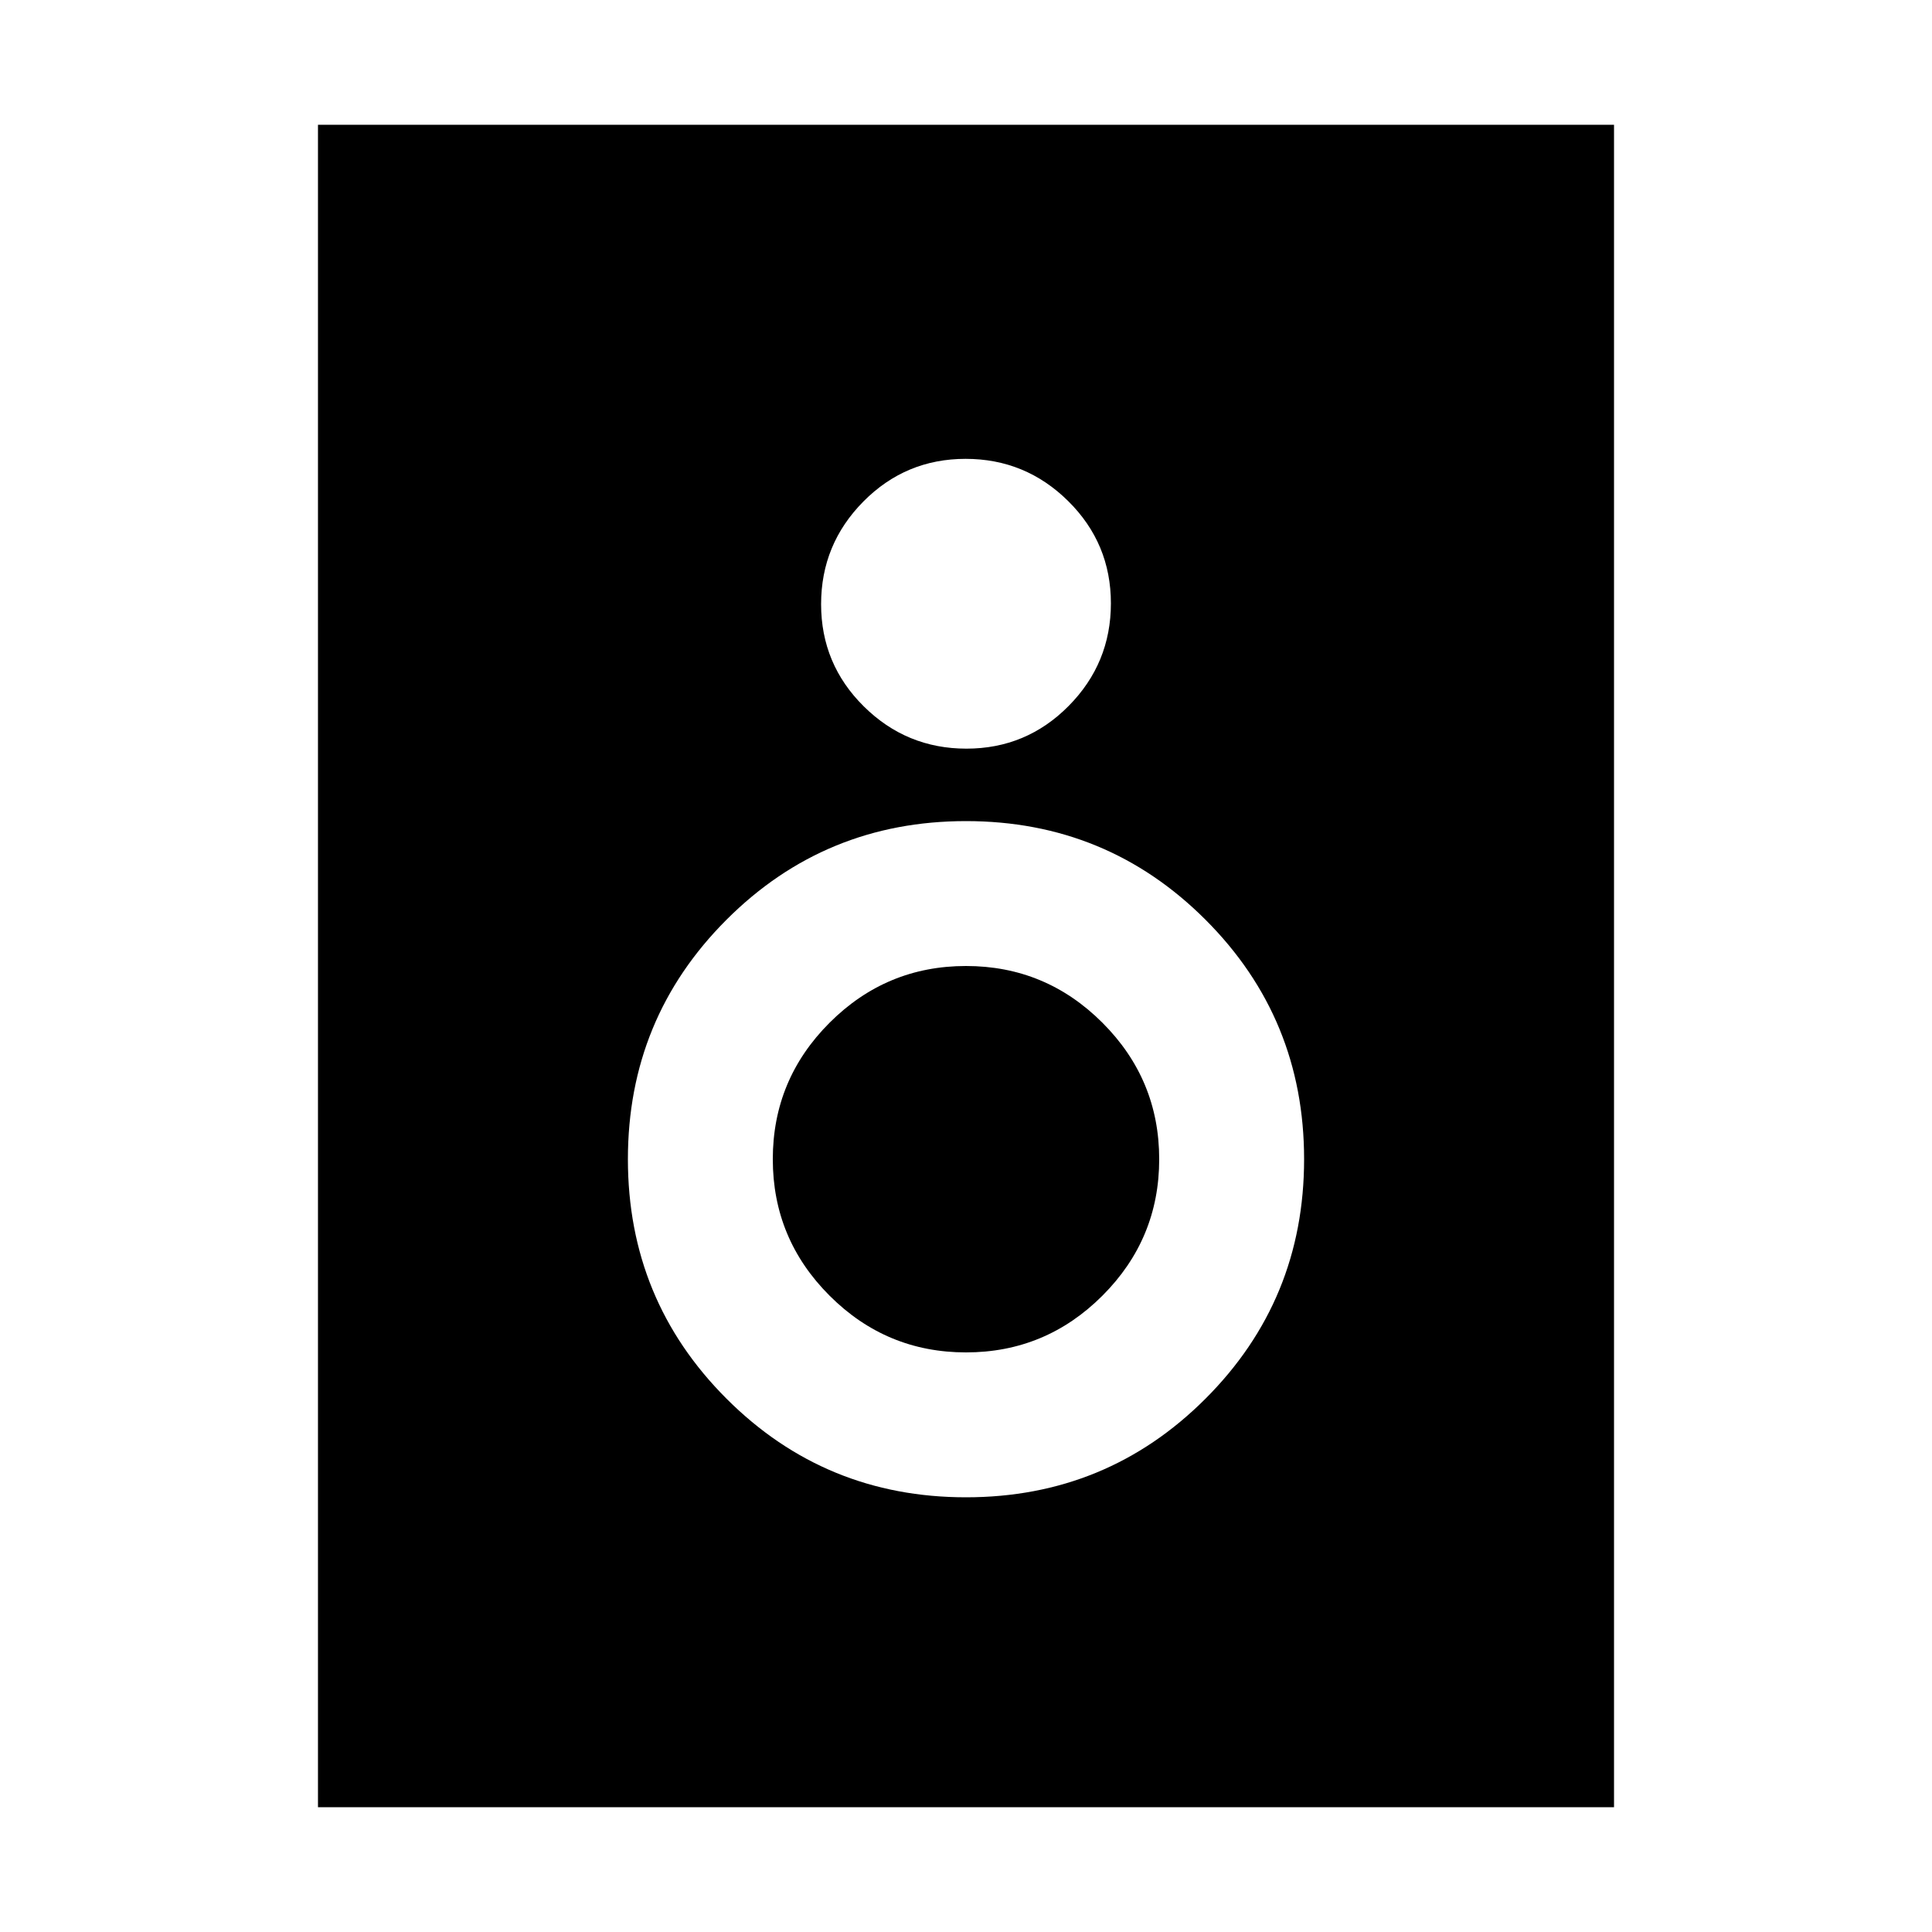 <svg xmlns="http://www.w3.org/2000/svg" height="20" viewBox="0 -960 960 960" width="20"><path d="M802-62H158v-836h644v836ZM480.212-588Q510-588 531-609.212q21-21.213 21-51Q552-690 530.788-711q-21.213-21-51-21Q450-732 429-710.788q-21 21.213-21 51Q408-630 429.212-609q21.213 21 51 21ZM480-216q70 0 119-49t49-119q0-70-49-119t-119-49q-70 0-119 49t-49 119q0 70 49 119t119 49Zm0-72q-39.6 0-67.8-28.2Q384-344.4 384-384q0-39.6 28.2-67.8Q440.4-480 480-480q39.6 0 67.8 28.2Q576-423.6 576-384q0 39.6-28.2 67.8Q519.6-288 480-288Z"/></svg>
